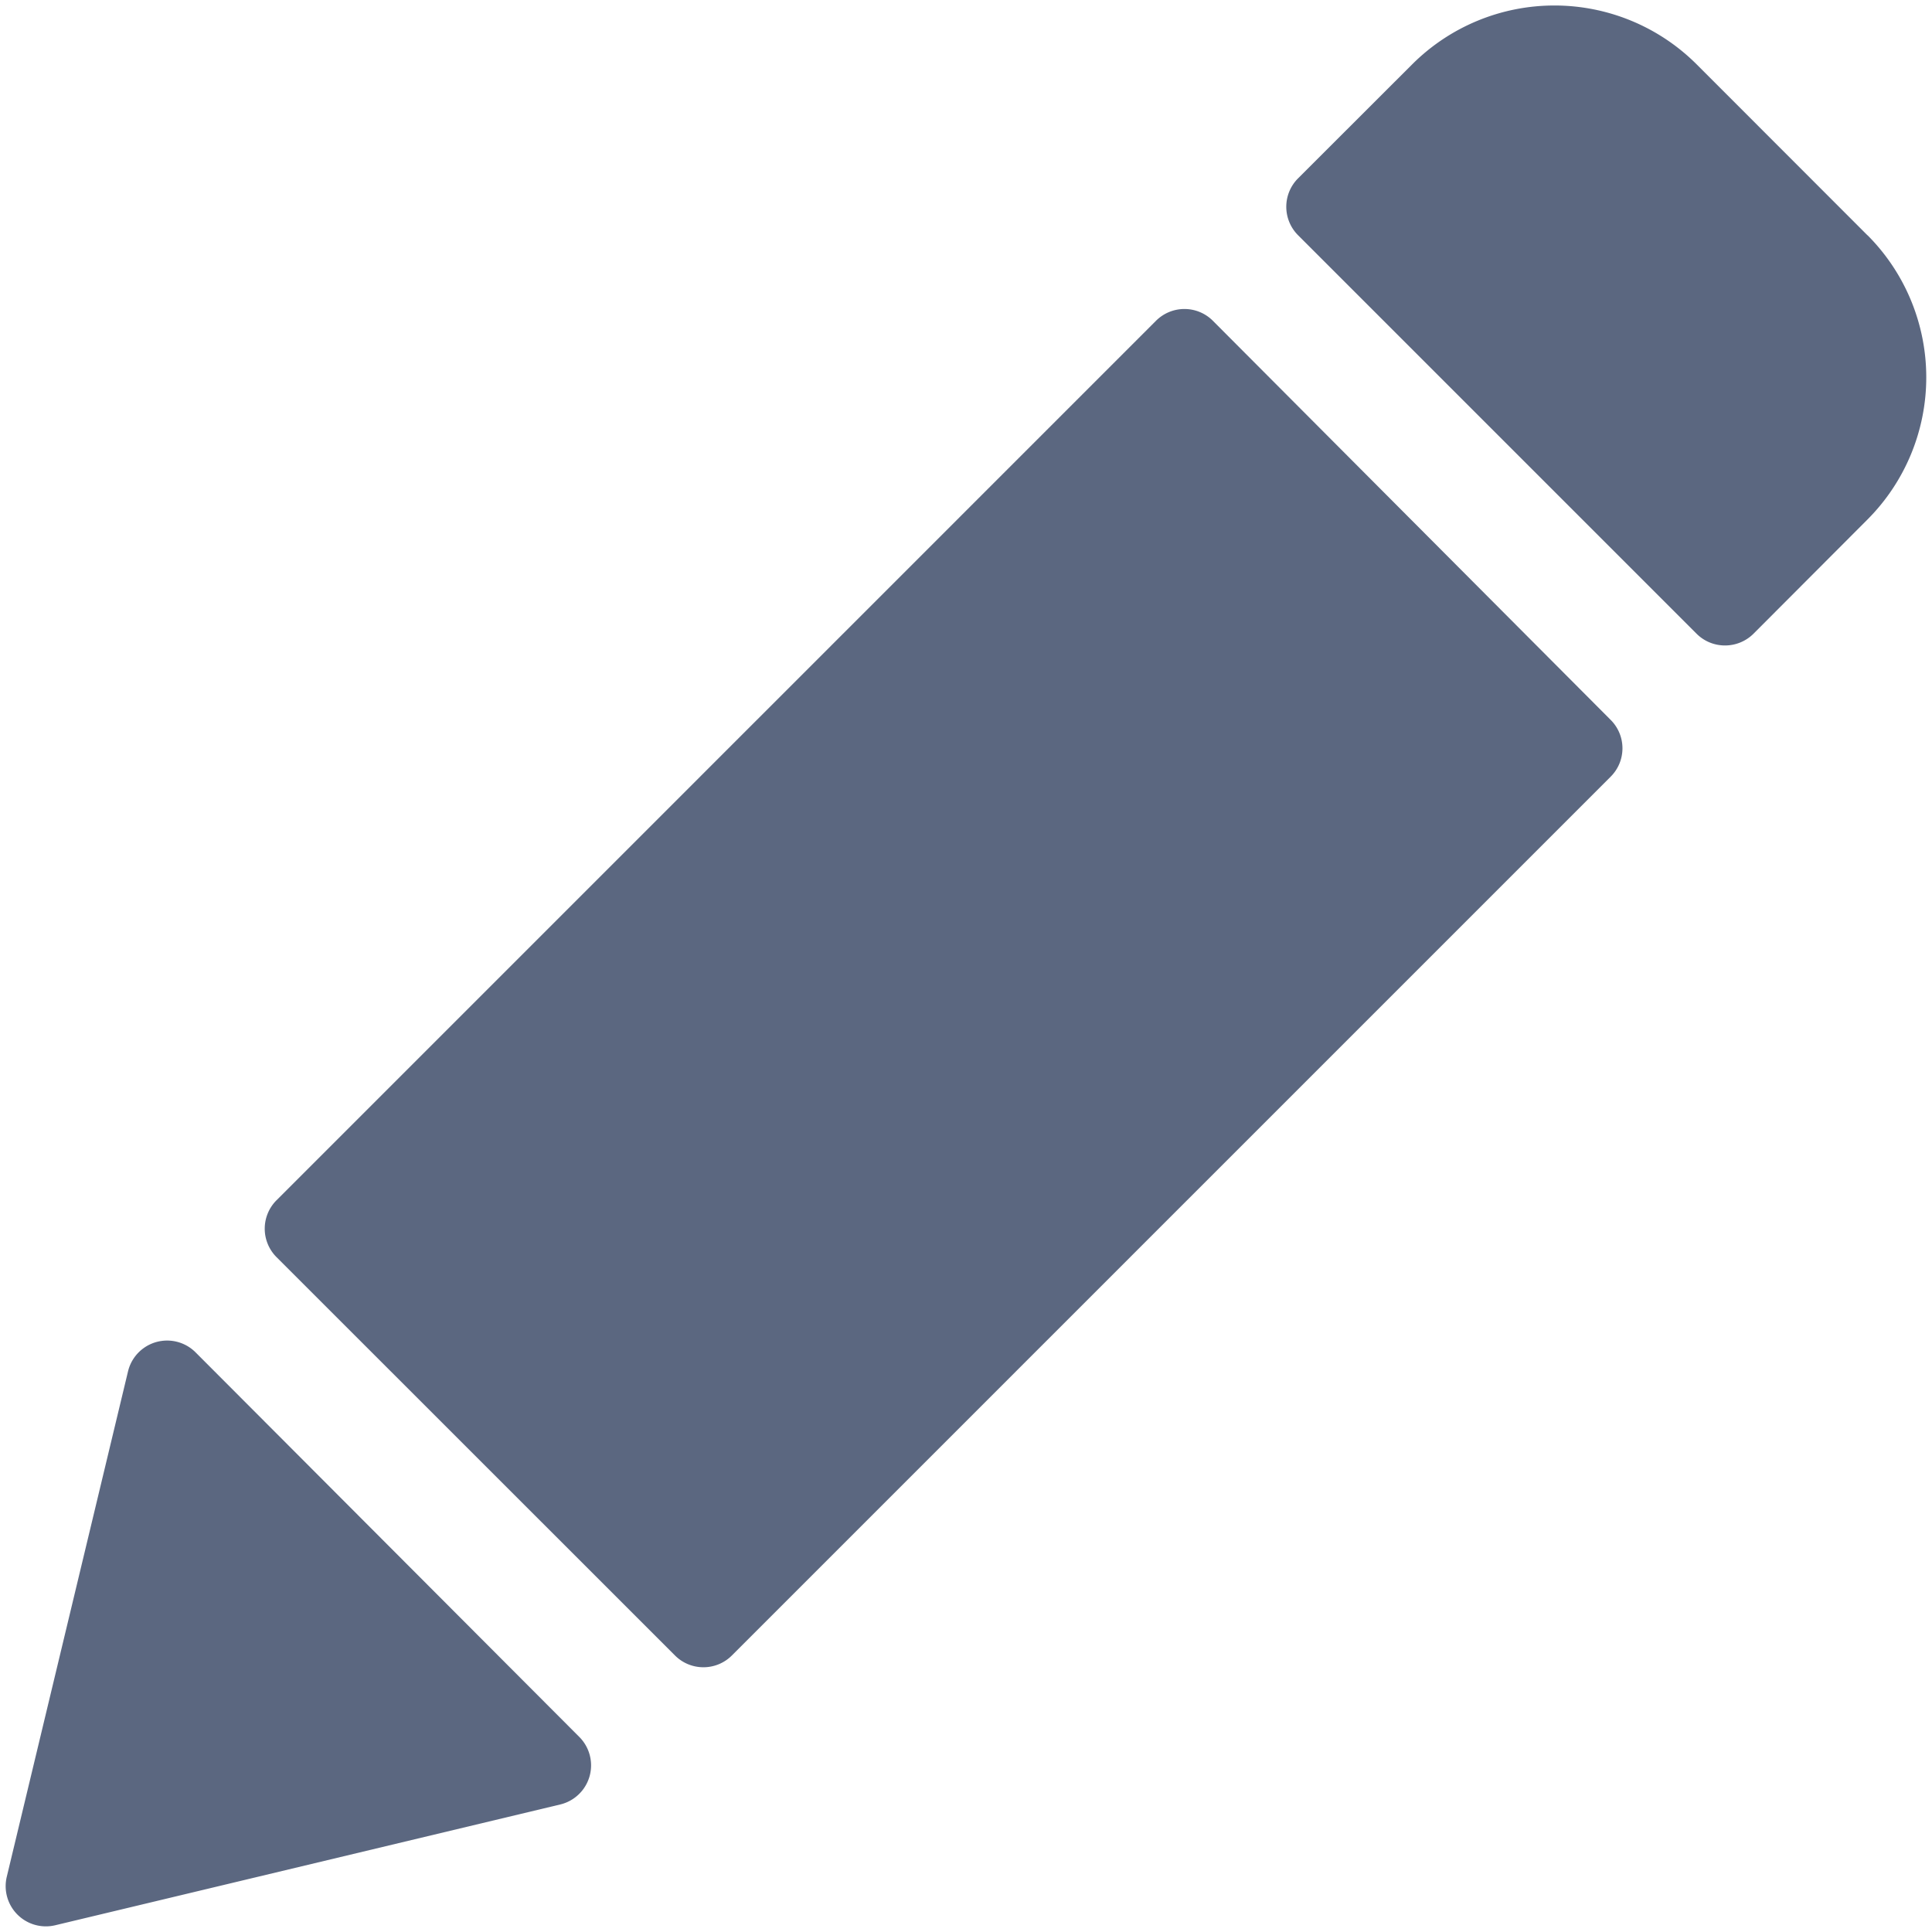 <svg xmlns="http://www.w3.org/2000/svg" width="16" height="16" viewBox="0 0 16 16">
    <g fill="#16274A" fill-rule="evenodd" opacity=".7">
        <path d="M10.045 2.657a.333.333 0 0 0-.472 0L2.29 9.94a.333.333 0 0 0 0 .471L5.59 13.71c.13.13.341.13.471 0l7.278-7.278c.13-.13.13-.34 0-.47l-3.294-3.305zM1.62 11.2a.333.333 0 0 0-.56.158L.056 15.543a.333.333 0 0 0 .402.401l4.181-1a.333.333 0 0 0 .158-.56L1.62 11.2zM15.467 1.95L14.05.532a1.667 1.667 0 0 0-2.354 0l-.946.945a.333.333 0 0 0 0 .471l3.3 3.3c.13.13.341.13.472 0l.944-.946a1.667 1.667 0 0 0 0-2.354z"/>
    </g>
</svg>
